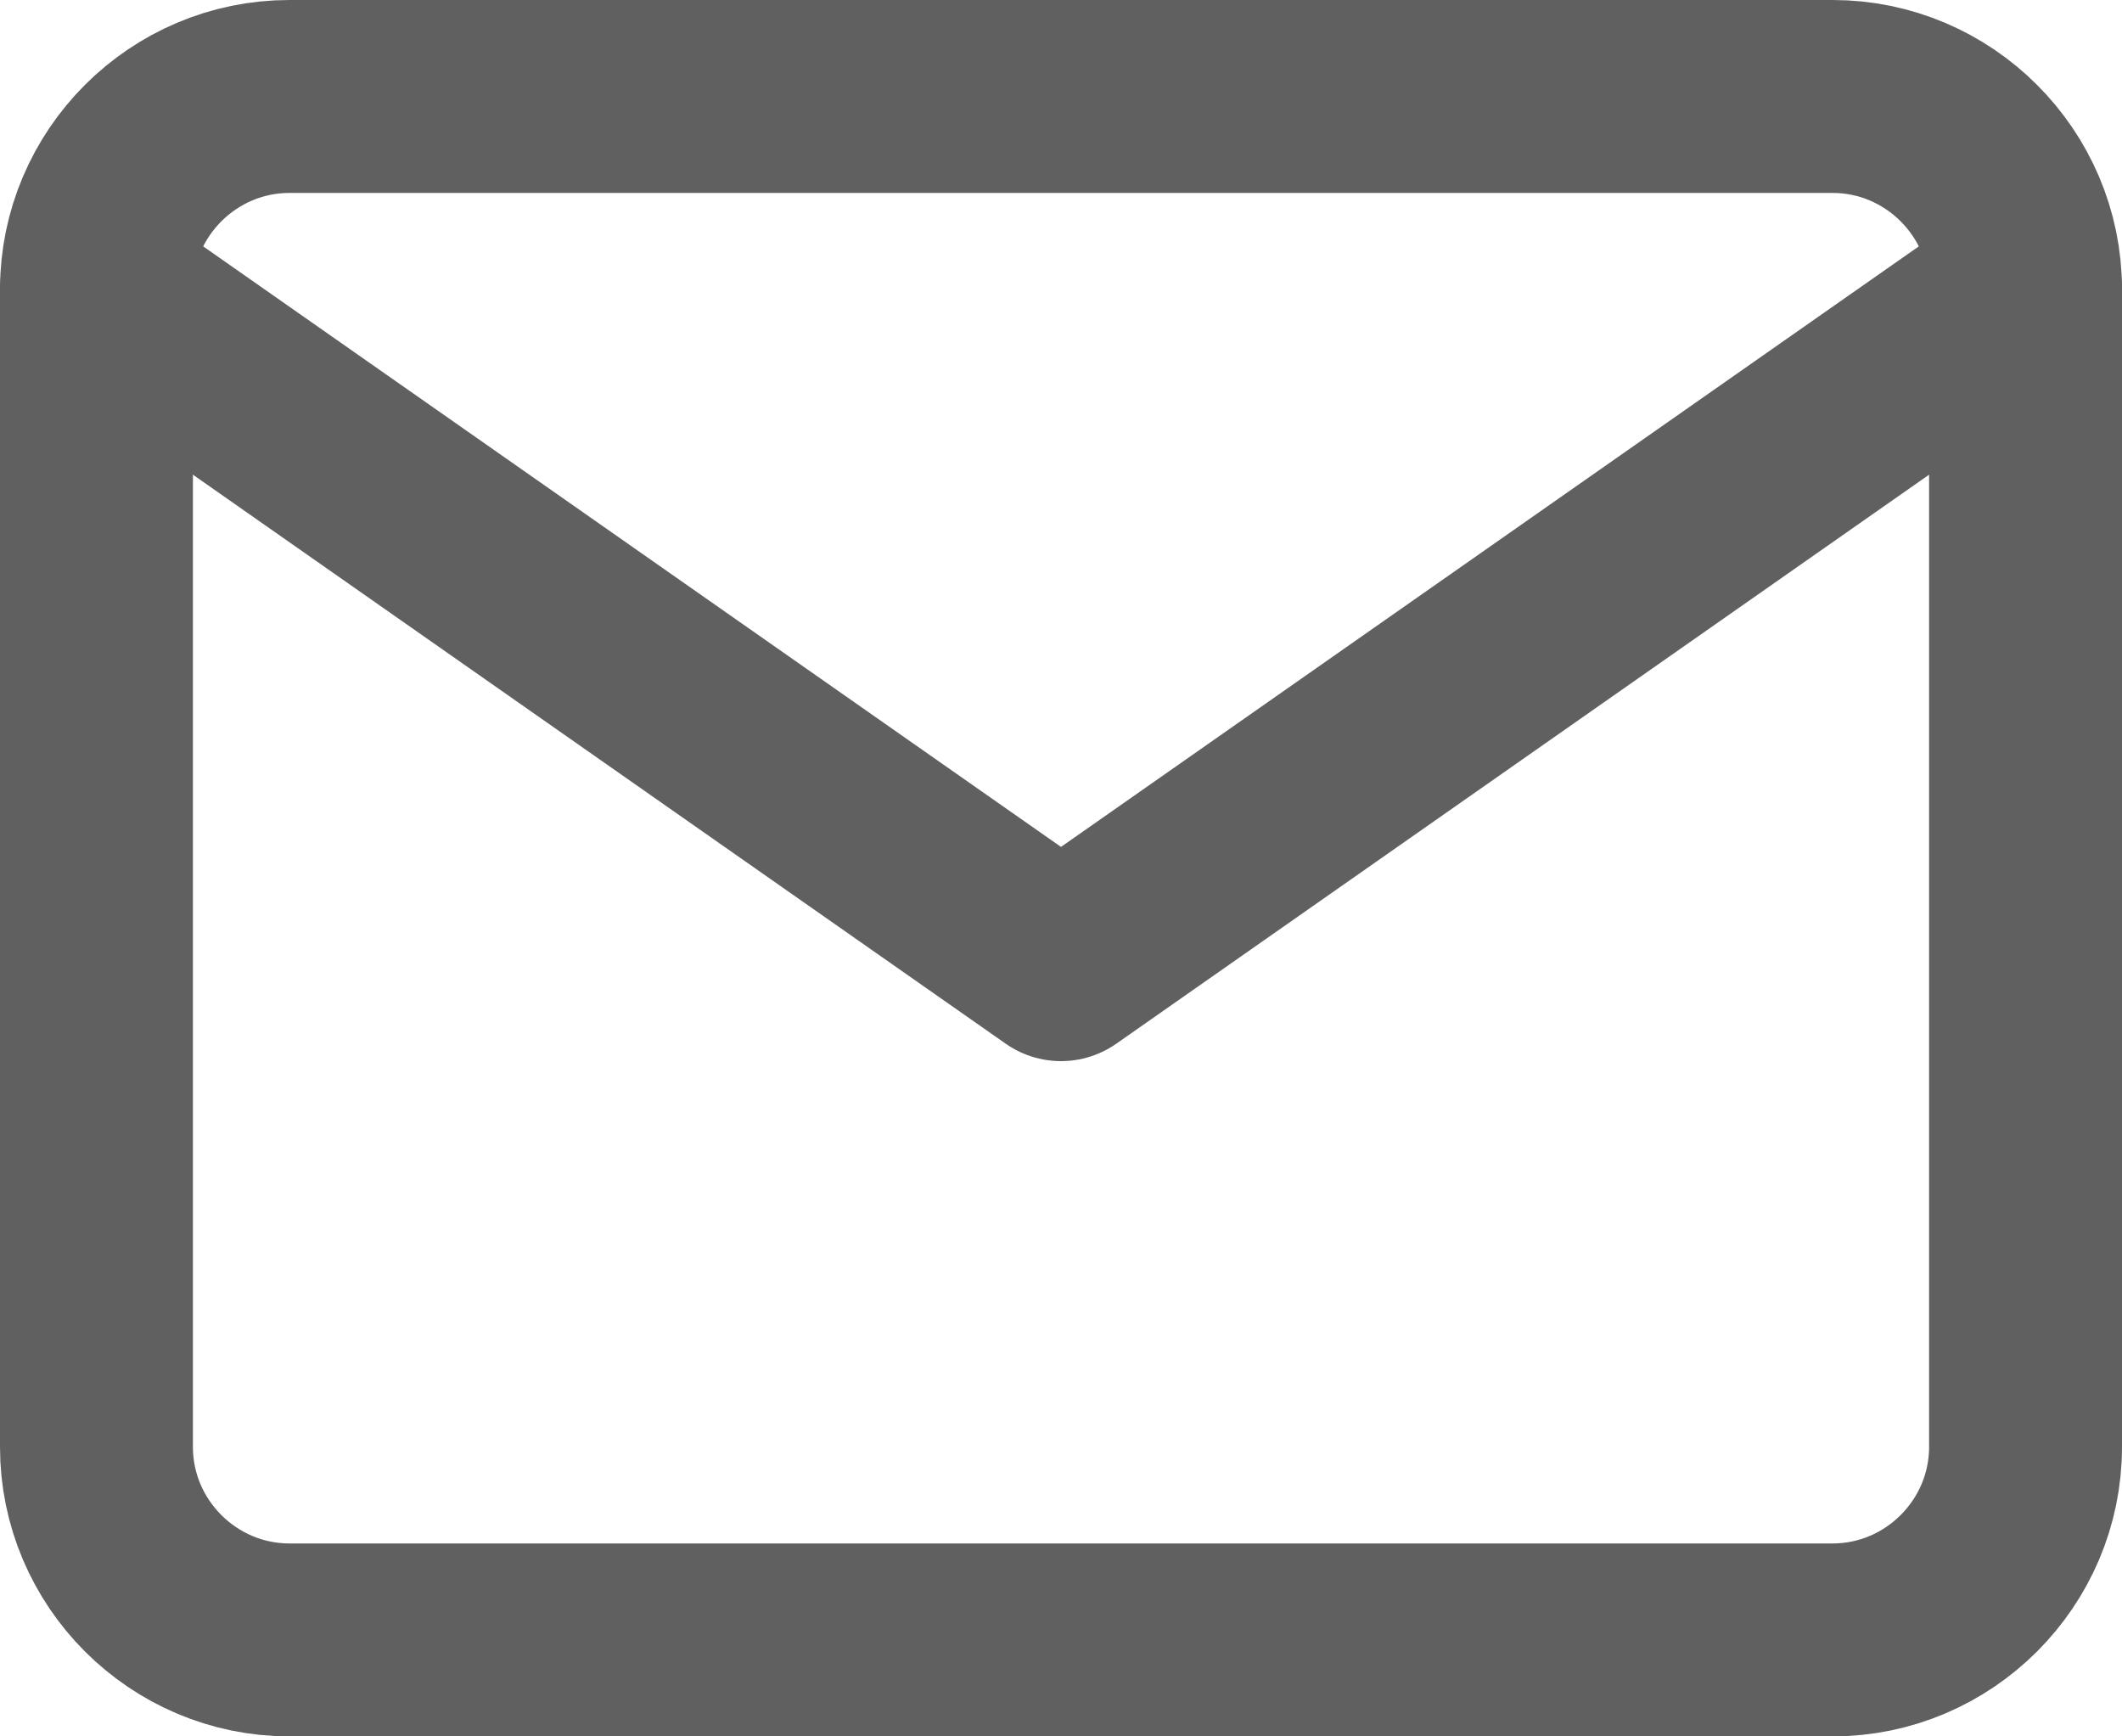<svg width="22" height="18" viewBox="0 0 22 18" fill="none" xmlns="http://www.w3.org/2000/svg">
<path fill-rule="evenodd" clip-rule="evenodd" d="M3 1H19C20.1 1 21 1.9 21 3V15C21 16.1 20.1 17 19 17H3C1.9 17 1 16.1 1 15V3C1 1.9 1.9 1 3 1Z" stroke="#606060" stroke-width="2" stroke-linecap="round" stroke-linejoin="round"/>
<path d="M21 3L11 10L1 3" stroke="#606060" stroke-width="2" stroke-linecap="round" stroke-linejoin="round"/>
</svg>

